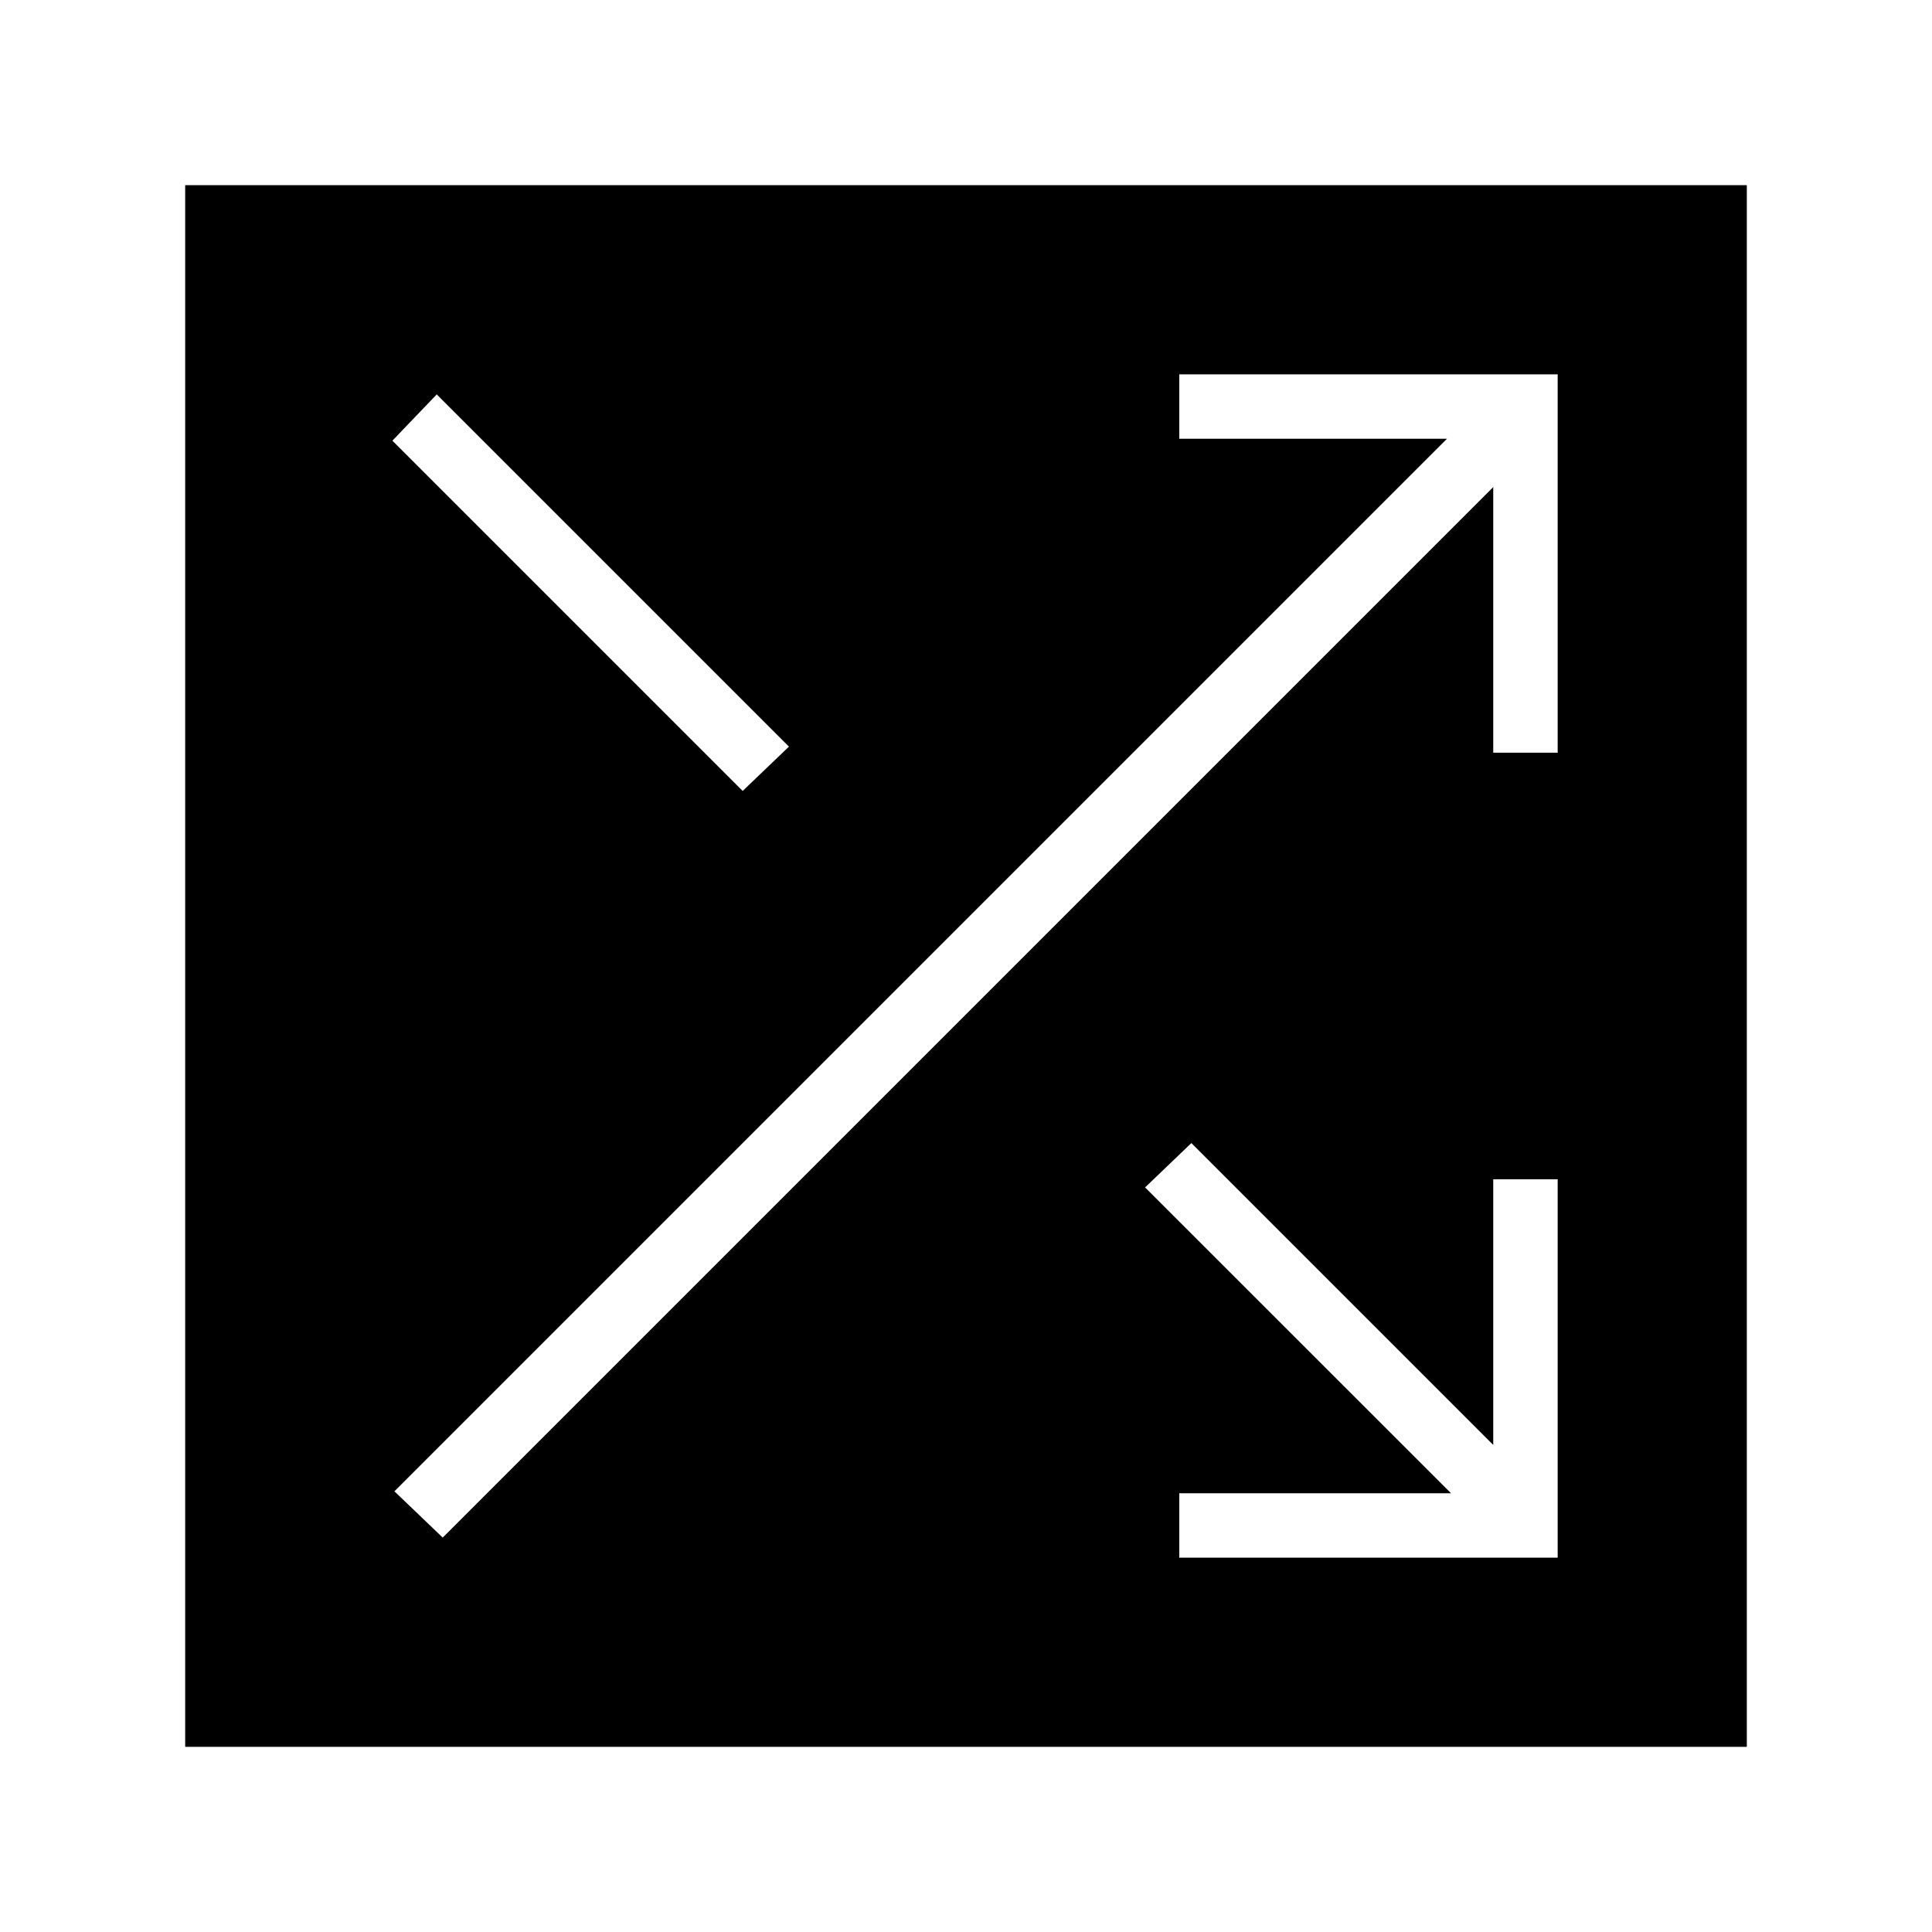 <svg xmlns="http://www.w3.org/2000/svg" height="20" width="20"><path d="M1.917 18.083V1.917H18.083V18.083ZM7.688 8.188 8.167 7.729 4.521 4.083 4.062 4.562ZM12.208 16.125H16.125V12.208H15.458V14.958L12.333 11.833L11.854 12.292L15.021 15.458H12.208ZM4.583 15.917 15.458 5.042V7.792H16.125V3.875H12.208V4.542H14.979L4.083 15.438Z"/></svg>